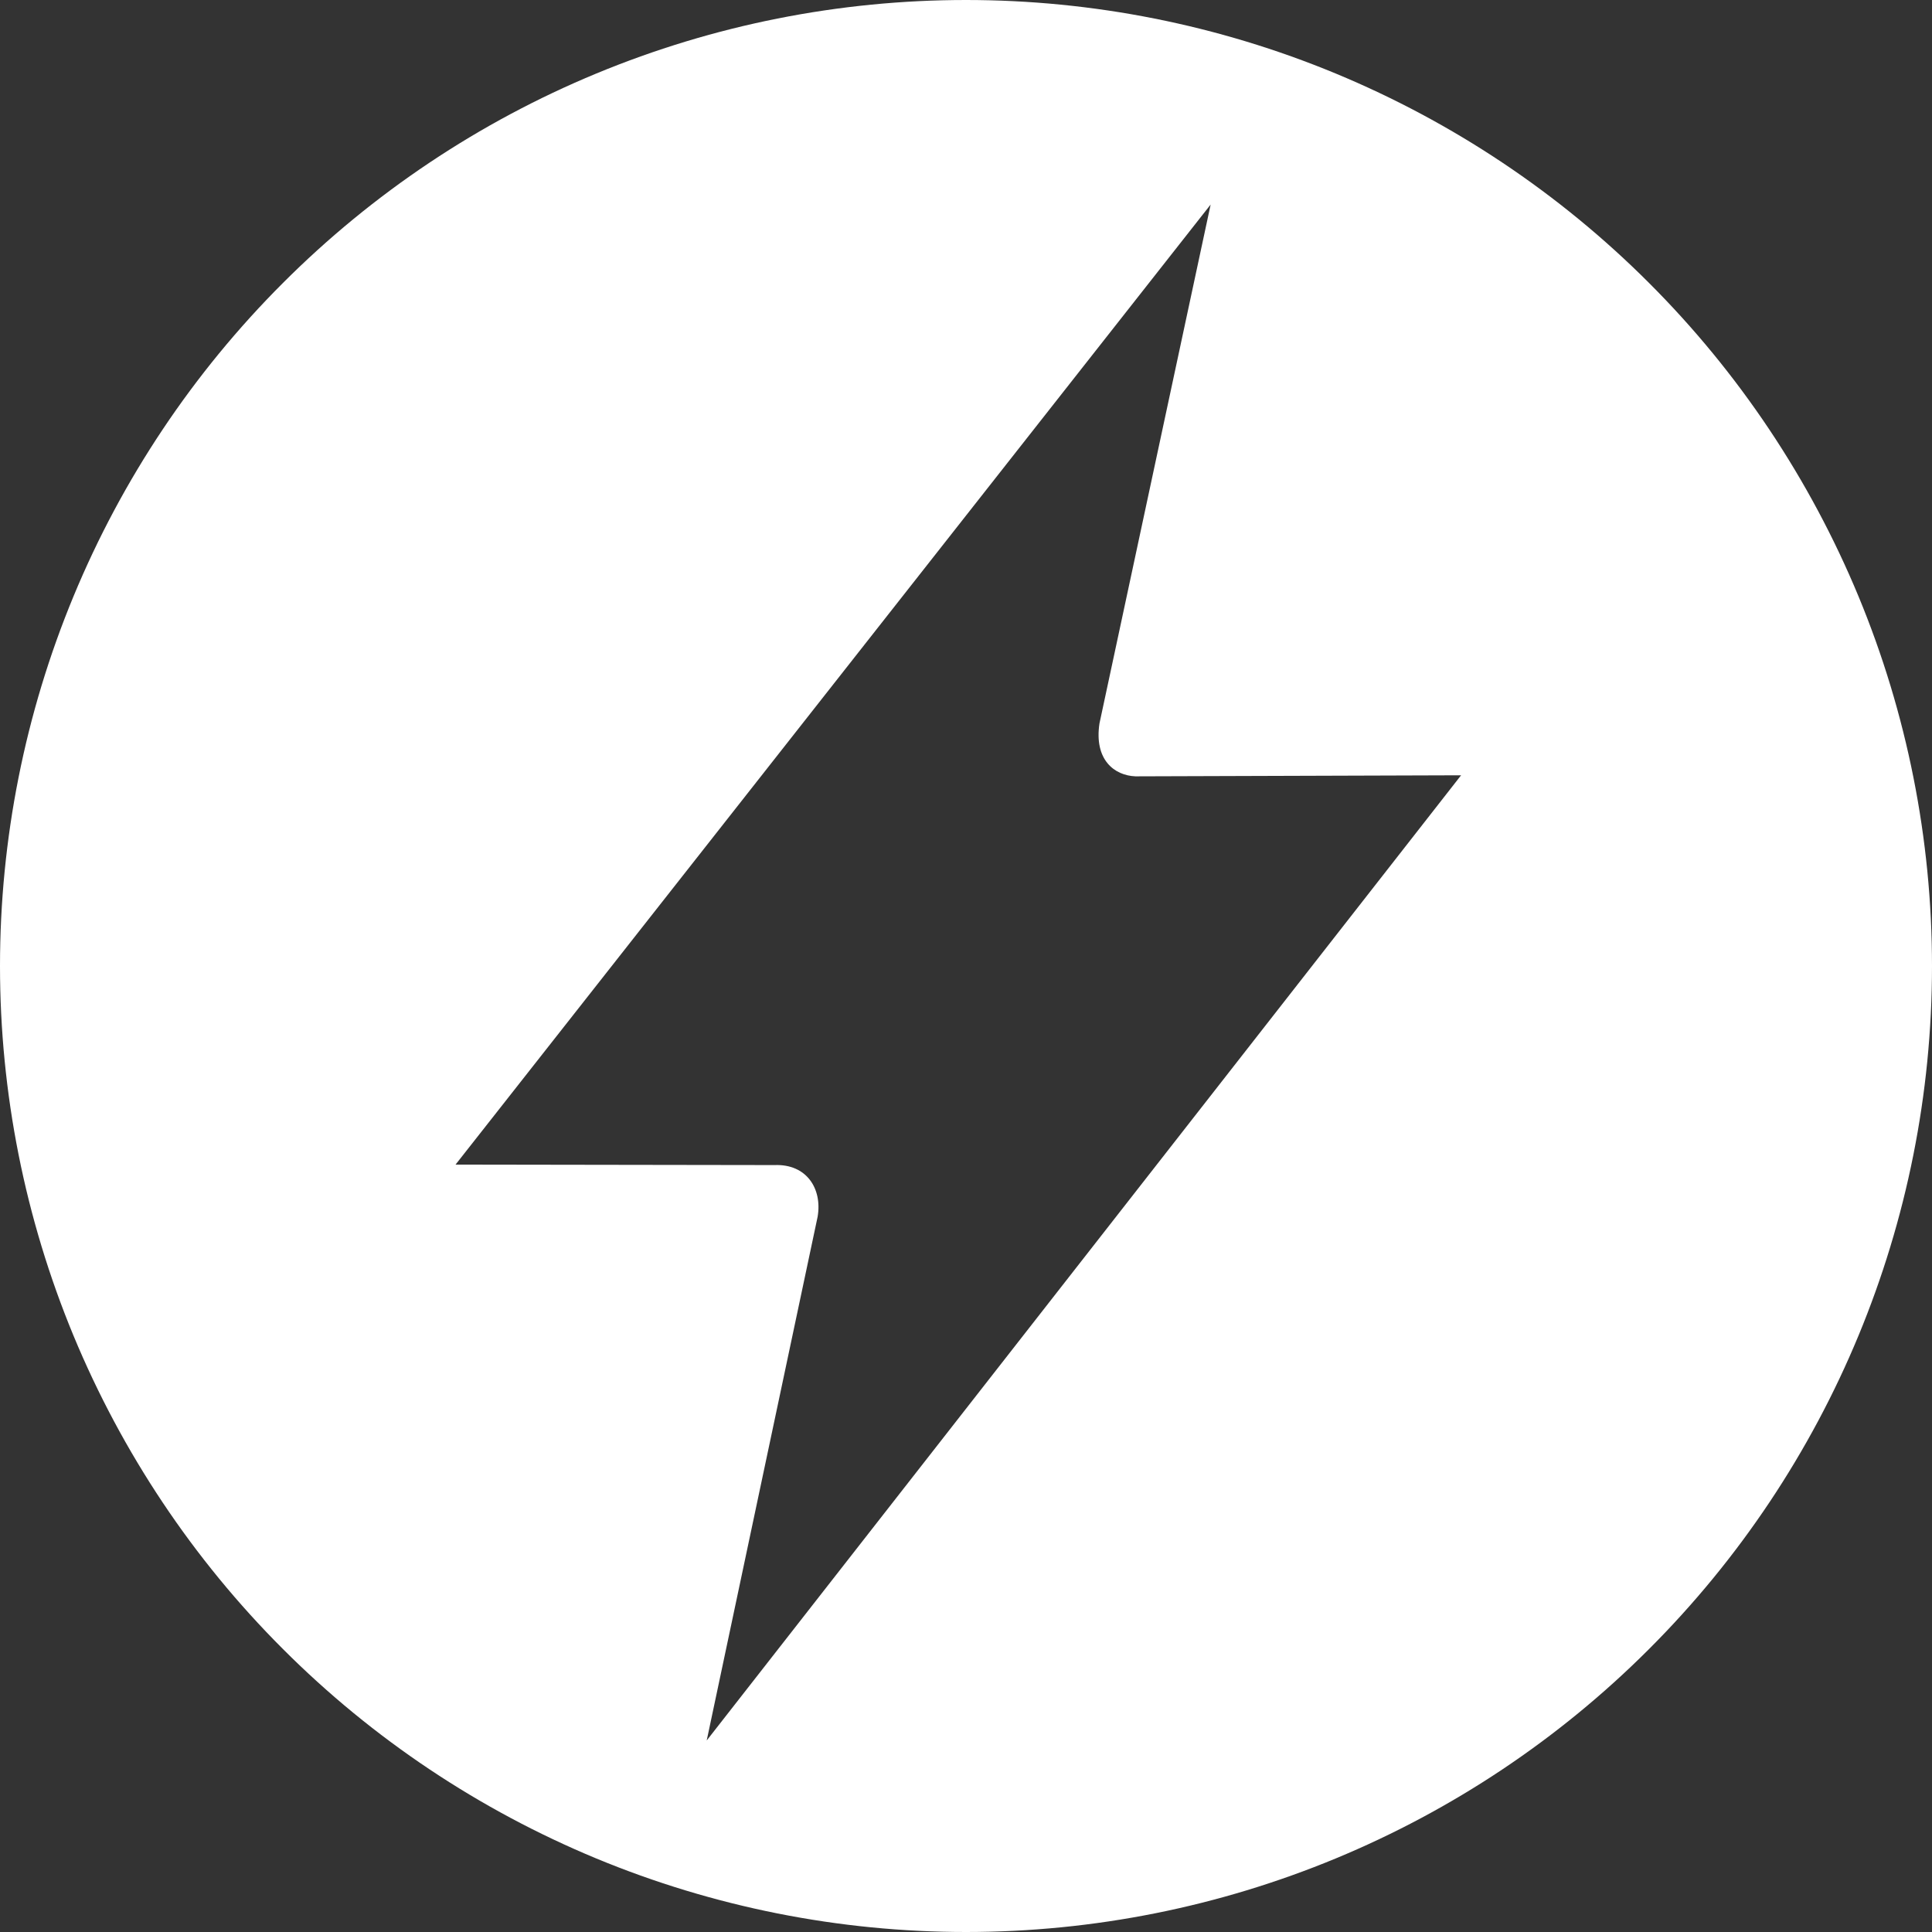<svg width="24" height="24" viewBox="0 0 24 24" fill="none" xmlns="http://www.w3.org/2000/svg">
<rect x="0" y="0" width="24" height="24" fill="#333333" stroke="none"/>
<g clip-path="url(#clip0_1084_2)">
<path d="M12 0C10.424 -2.52406e-06 8.864 0.31 7.408 0.913C5.952 1.516 4.629 2.4 3.515 3.515C2.4 4.629 1.516 5.952 0.913 7.408C0.31 8.864 -2.52406e-06 10.424 0 12C1.81857e-06 13.576 0.31 15.136 0.913 16.592C1.517 18.048 2.4 19.371 3.515 20.485C4.629 21.6 5.952 22.483 7.408 23.087C8.864 23.69 10.424 24 12 24C15.183 24 18.235 22.736 20.485 20.485C22.736 18.235 24 15.183 24 12C24 10.424 23.69 8.864 23.087 7.408C22.483 5.952 21.6 4.629 20.485 3.515C19.371 2.4 18.048 1.517 16.592 0.913C15.136 0.31 13.576 1.81857e-06 12 0ZM15.039 2.541L13.658 8.987C13.59 9.438 13.842 9.634 14.106 9.644L18.15 9.631L8.779 21.621L10.157 15.114C10.216 14.765 10.019 14.457 9.621 14.473L5.659 14.467L15.039 2.541Z" fill="white"/>
</g>
<defs>
<clipPath id="clip0_1084_2">
<rect width="24" height="24" fill="white"/>
</clipPath>
</defs>
</svg>
